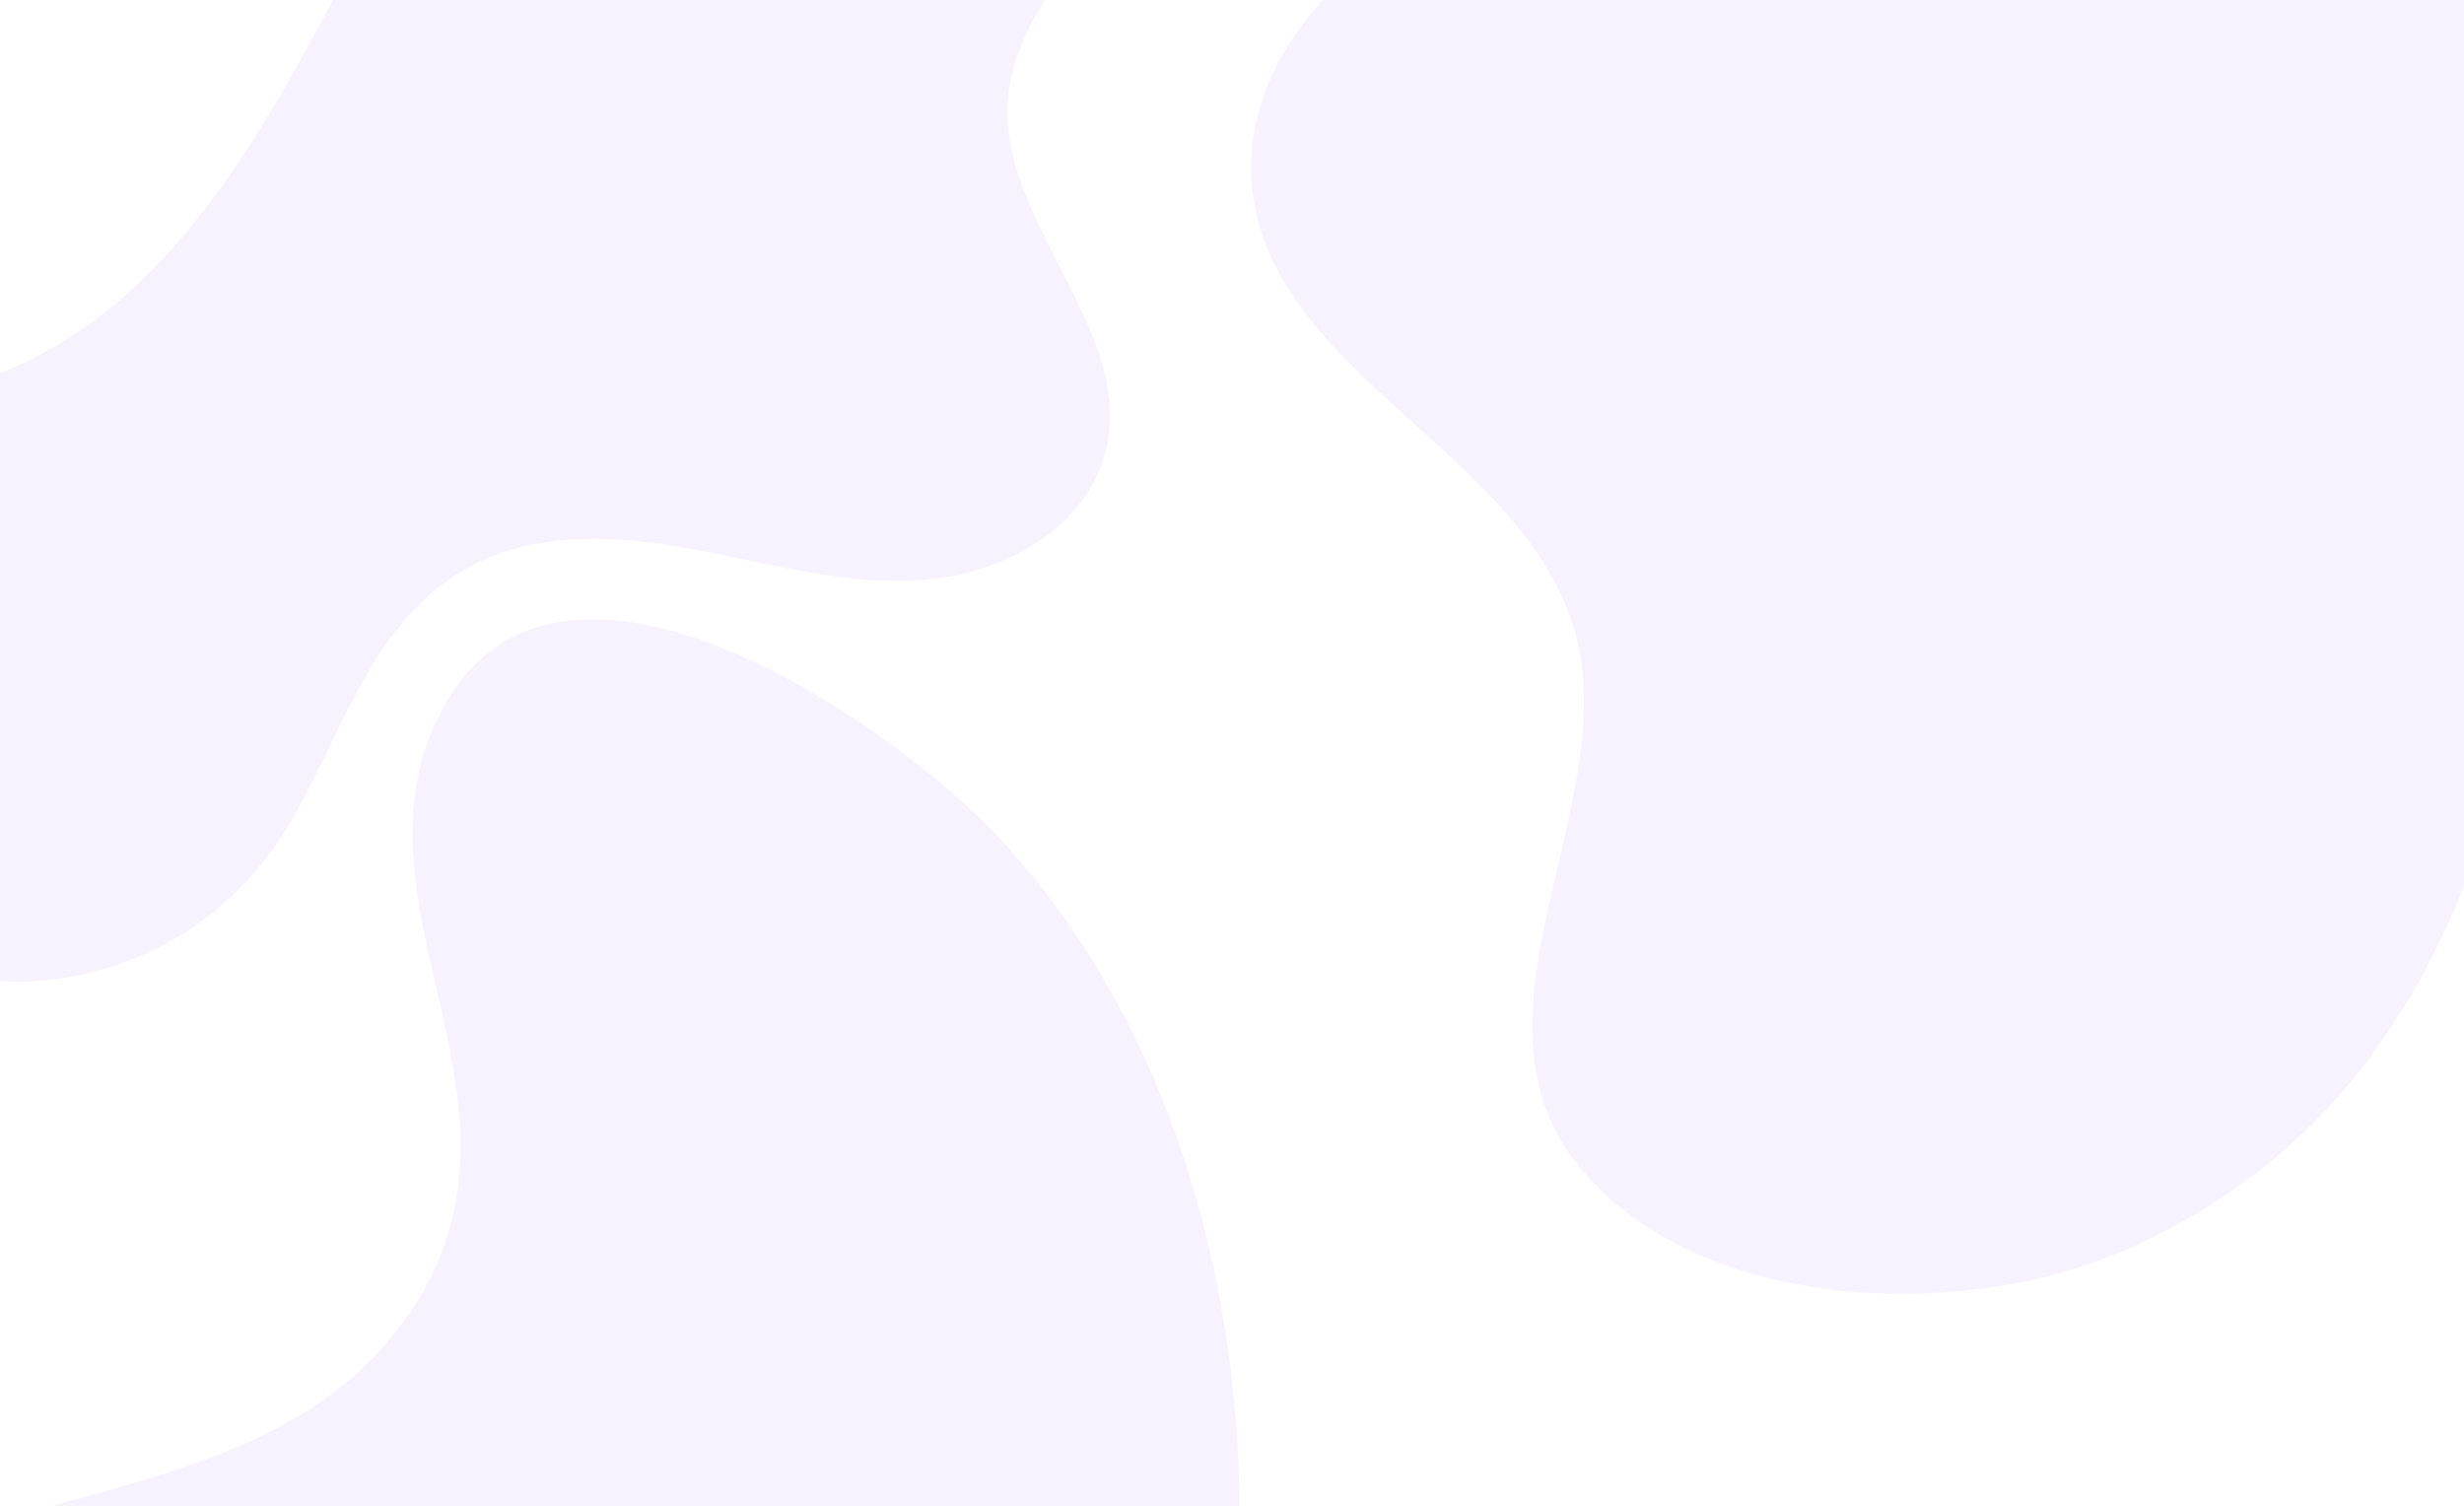 <?xml version="1.0" encoding="utf-8"?>
<!-- Generator: Adobe Illustrator 26.5.2, SVG Export Plug-In . SVG Version: 6.00 Build 0)  -->
<svg version="1.1" id="圖層_1" xmlns="http://www.w3.org/2000/svg" xmlns:xlink="http://www.w3.org/1999/xlink" x="0px" y="0px"
	 viewBox="0 0 900 550" style="enable-background:new 0 0 900 550;" xml:space="preserve">
<style type="text/css">
	.st0{opacity:0.1;fill:#B284F6;enable-background:new    ;}
</style>
<path class="st0" d="M304.4,257.6c-51.1-31.8-115.4-52.1-143.6,2.9c-35.8,69.6,38.3,140.9-8.9,215.6
	c-47.1,74.5-149,62.8-217.4,107.2c-109.4,71-67.4,214.3-98.8,321.6c-17.9,61.3-56.2,113.5-98.1,160.6
	c-29.8,33.5-103.9,83.5-115,126.9c-6.1,23.6,1.9,50.2,20,66.6c27.9,25.2,70.9,22.8,107.4,13.7c119.7-29.8,223.6-117.2,273.4-230
	c24.8-56,38.6-120.3,83.9-161.6c61.1-55.7,157.1-49.4,228.9-90.5c88.2-50.5,122.3-163.6,115.7-265.1c-5.2-80.3-32.4-161.3-87.4-220
	C351.7,291.9,329.7,273.3,304.4,257.6z"/>
<path class="st0" d="M-115.1,225.6c-5.2,62.4,59.8,136.8,127.3,132.8c38.5-2.3,72.2-22.9,92.2-55.3c19.6-31.8,29.8-73.3,63.5-94
	c24.6-15.2,55.8-13.9,84.3-8.7c28.4,5.2,56.8,13.7,85.7,11.4c28.8-2.3,59.1-19.1,66-47.1c10.9-44.2-39.6-83.7-35.7-129.1
	c3.7-43.6,60.6-77.3,45.9-122.8c-14.5-44.9-75-69.5-118-67.4c-87.6,4.2-132,73.6-168.5,143.2C98.1,44.6,66.1,105.3,8.8,132.5
	c-24.4,11.6-51.7,16.1-76,27.9C-98.6,175.7-112.9,199.6-115.1,225.6z"/>
<path class="st0" d="M1146-288.1c-25.7-89.4-155.2-158.5-246.8-117.4c-52.2,23.4-88.2,69.8-98.9,125.4
	c-10.5,54.5-2.7,117.5-38.6,164.1c-26.2,34-70.2,48.7-112.4,56.5s-86.2,10.9-125,29.3s-72.1,57.6-66.8,100.3
	c8.2,67.2,99.2,95.4,117.7,160.5c17.8,62.5-43.4,139.3,1,194.8c43.8,54.7,140.8,57,199.4,31.5C895,404.8,920.1,285,934,169.2
	c11.3-93.6,23.8-194.8,89-262.8c27.8-29,63.3-49.6,90.9-78.8C1149.4-210.2,1156.7-250.9,1146-288.1z"/>
</svg>
